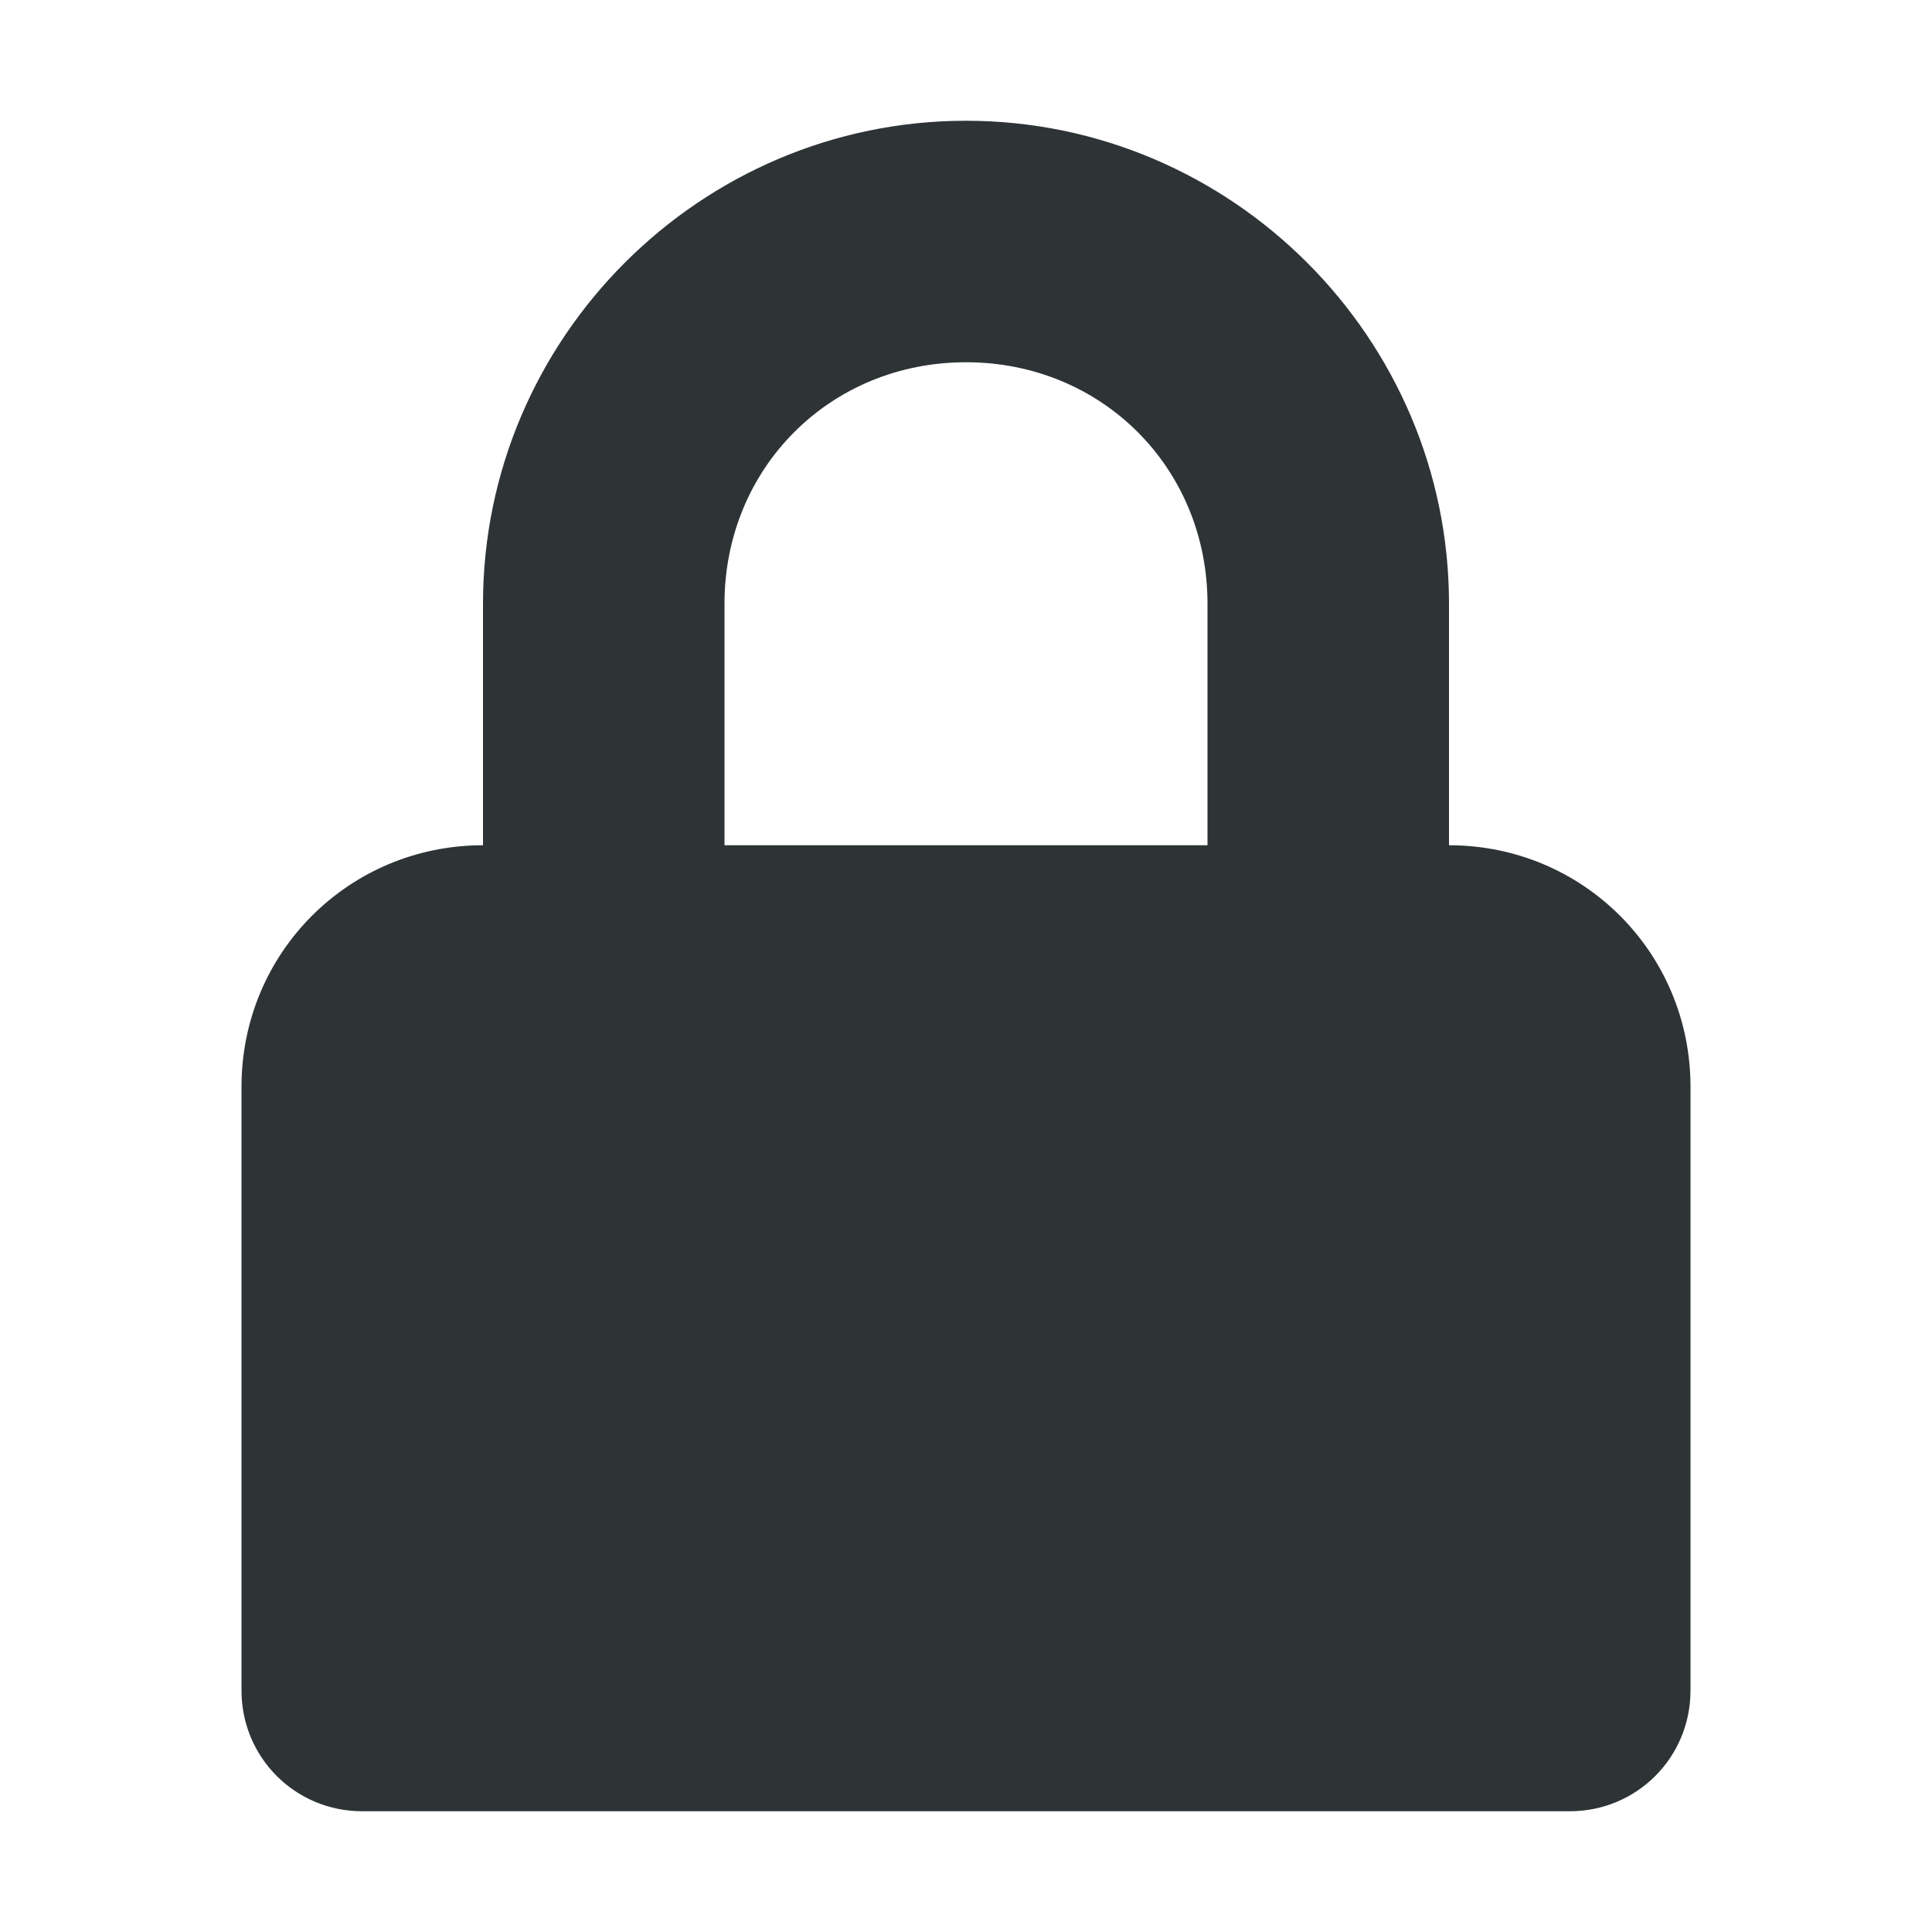 <svg xmlns="http://www.w3.org/2000/svg" width="16" height="16"><path fill="#2e3436" d="M8 1C5.8 1 4 2.8 4 5v2c-1.11 0-2 .89-2 2v5c0 .555.445 1 1 1h10c.555 0 1-.445 1-1V9c0-1.11-.89-2-2-2V5c0-2.2-1.8-4-4-4zm0 2c1.125 0 2 .875 2 2v2H6V5c0-1.125.875-2 2-2zm0 0"/></svg>